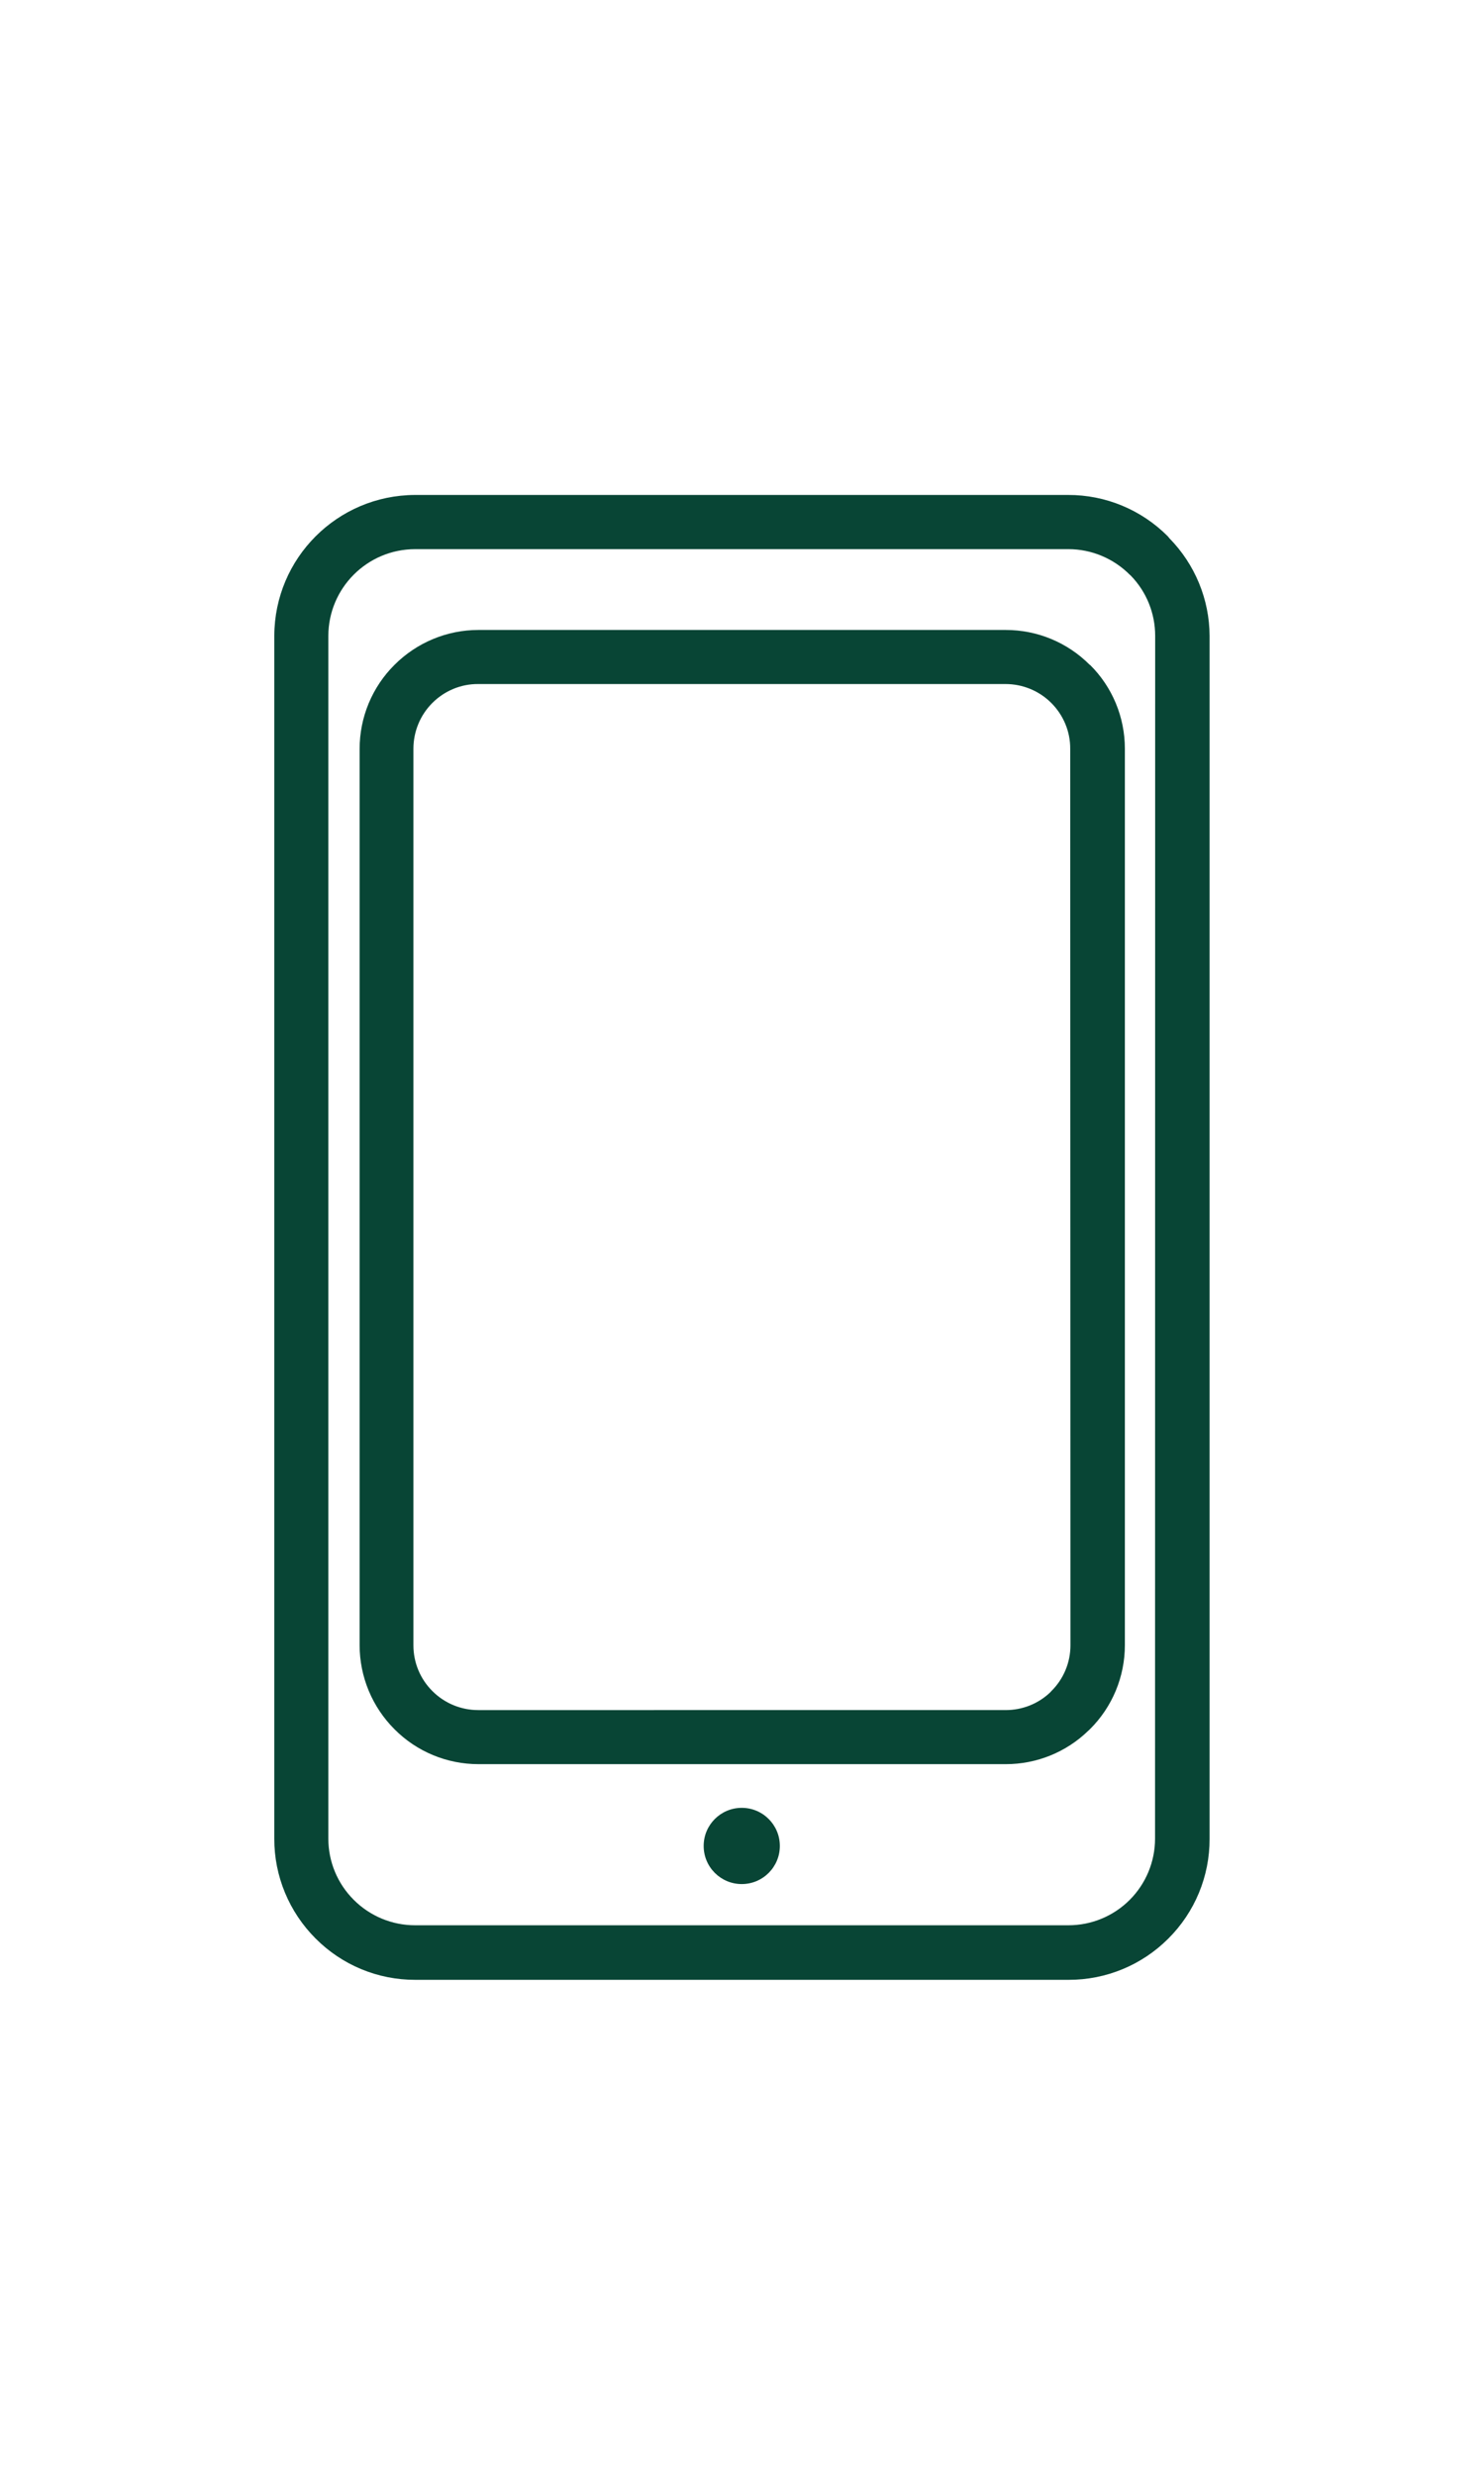 <?xml version="1.0" encoding="utf-8"?>
<!-- Generator: Adobe Illustrator 18.1.0, SVG Export Plug-In . SVG Version: 6.00 Build 0)  -->
<svg version="1.1" id="Capa_1" xmlns="http://www.w3.org/2000/svg" xmlns:xlink="http://www.w3.org/1999/xlink" x="0px" y="0px"
	 viewBox="0 0 1200 2000" enable-background="new 0 0 1200 2000" xml:space="preserve">
<g>
	<g>
		<path fill="#084535" d="M945.6,435l-1.3-1.6C923,412,894,399.9,863.7,400H335.6c-62.8,0.2-113.6,51-113.8,113.8v972.1
			c-0.1,30.3,12,59.3,33.4,80.7c21.4,21.5,50.4,33.5,80.7,33.4H864c30.3,0.1,59.3-11.9,80.7-33.3c21.5-21.4,33.5-50.4,33.4-80.7
			V513.9C978,484.4,966.3,456.1,945.6,435z M934,1485.9c0,18.6-7.4,36.4-20.5,49.5c-13.1,13.1-30.9,20.5-49.5,20.5H335.6
			c-18.6,0-36.4-7.4-49.5-20.5c-13.2-13.1-20.6-30.9-20.6-49.5v-972c0.1-38.7,31.4-70,70.1-70.1H864c18.6,0,36.4,7.5,49.5,20.6
			l1,0.9c12.6,13,19.6,30.4,19.6,48.5L934,1485.9z"/>
	</g>
</g>
<g>
	<g>
		<circle fill="#084535" cx="599.8" cy="1491.8" r="30.8"/>
	</g>
</g>
<g>
	<g>
		<path fill="#084535" d="M881.4,537.3h-0.2c-18-18.1-42.4-28.2-67.9-28.2H386.8c-25.4,0-49.8,10.2-67.8,28.2
			c-18.1,18-28.2,42.4-28.2,67.9v724.4c0,25.5,10.2,49.9,28.2,67.9c18,18.1,42.4,28.2,67.9,28.2h426.5c24.9,0,48.8-9.7,66.6-27
			l1.4-1.3c18.1-18,28.2-42.4,28.2-67.9V605.1C909.6,579.6,899.5,555.2,881.4,537.3z M850.2,1366.6l-0.9,1
			c-9.7,9.3-22.6,14.4-36.1,14.4H386.7c-13.9,0-27.2-5.5-37-15.3c-9.9-9.8-15.4-23.1-15.4-37V605.1c0-13.9,5.5-27.2,15.3-37
			c9.8-9.8,23.1-15.4,37-15.3h426.5c13.9,0,27.2,5.5,37,15.3c9.8,9.8,15.4,23.1,15.3,37l0.2,724.5
			C865.6,1343.5,860.1,1356.8,850.2,1366.6z"/>
	</g>
</g>
</svg>
